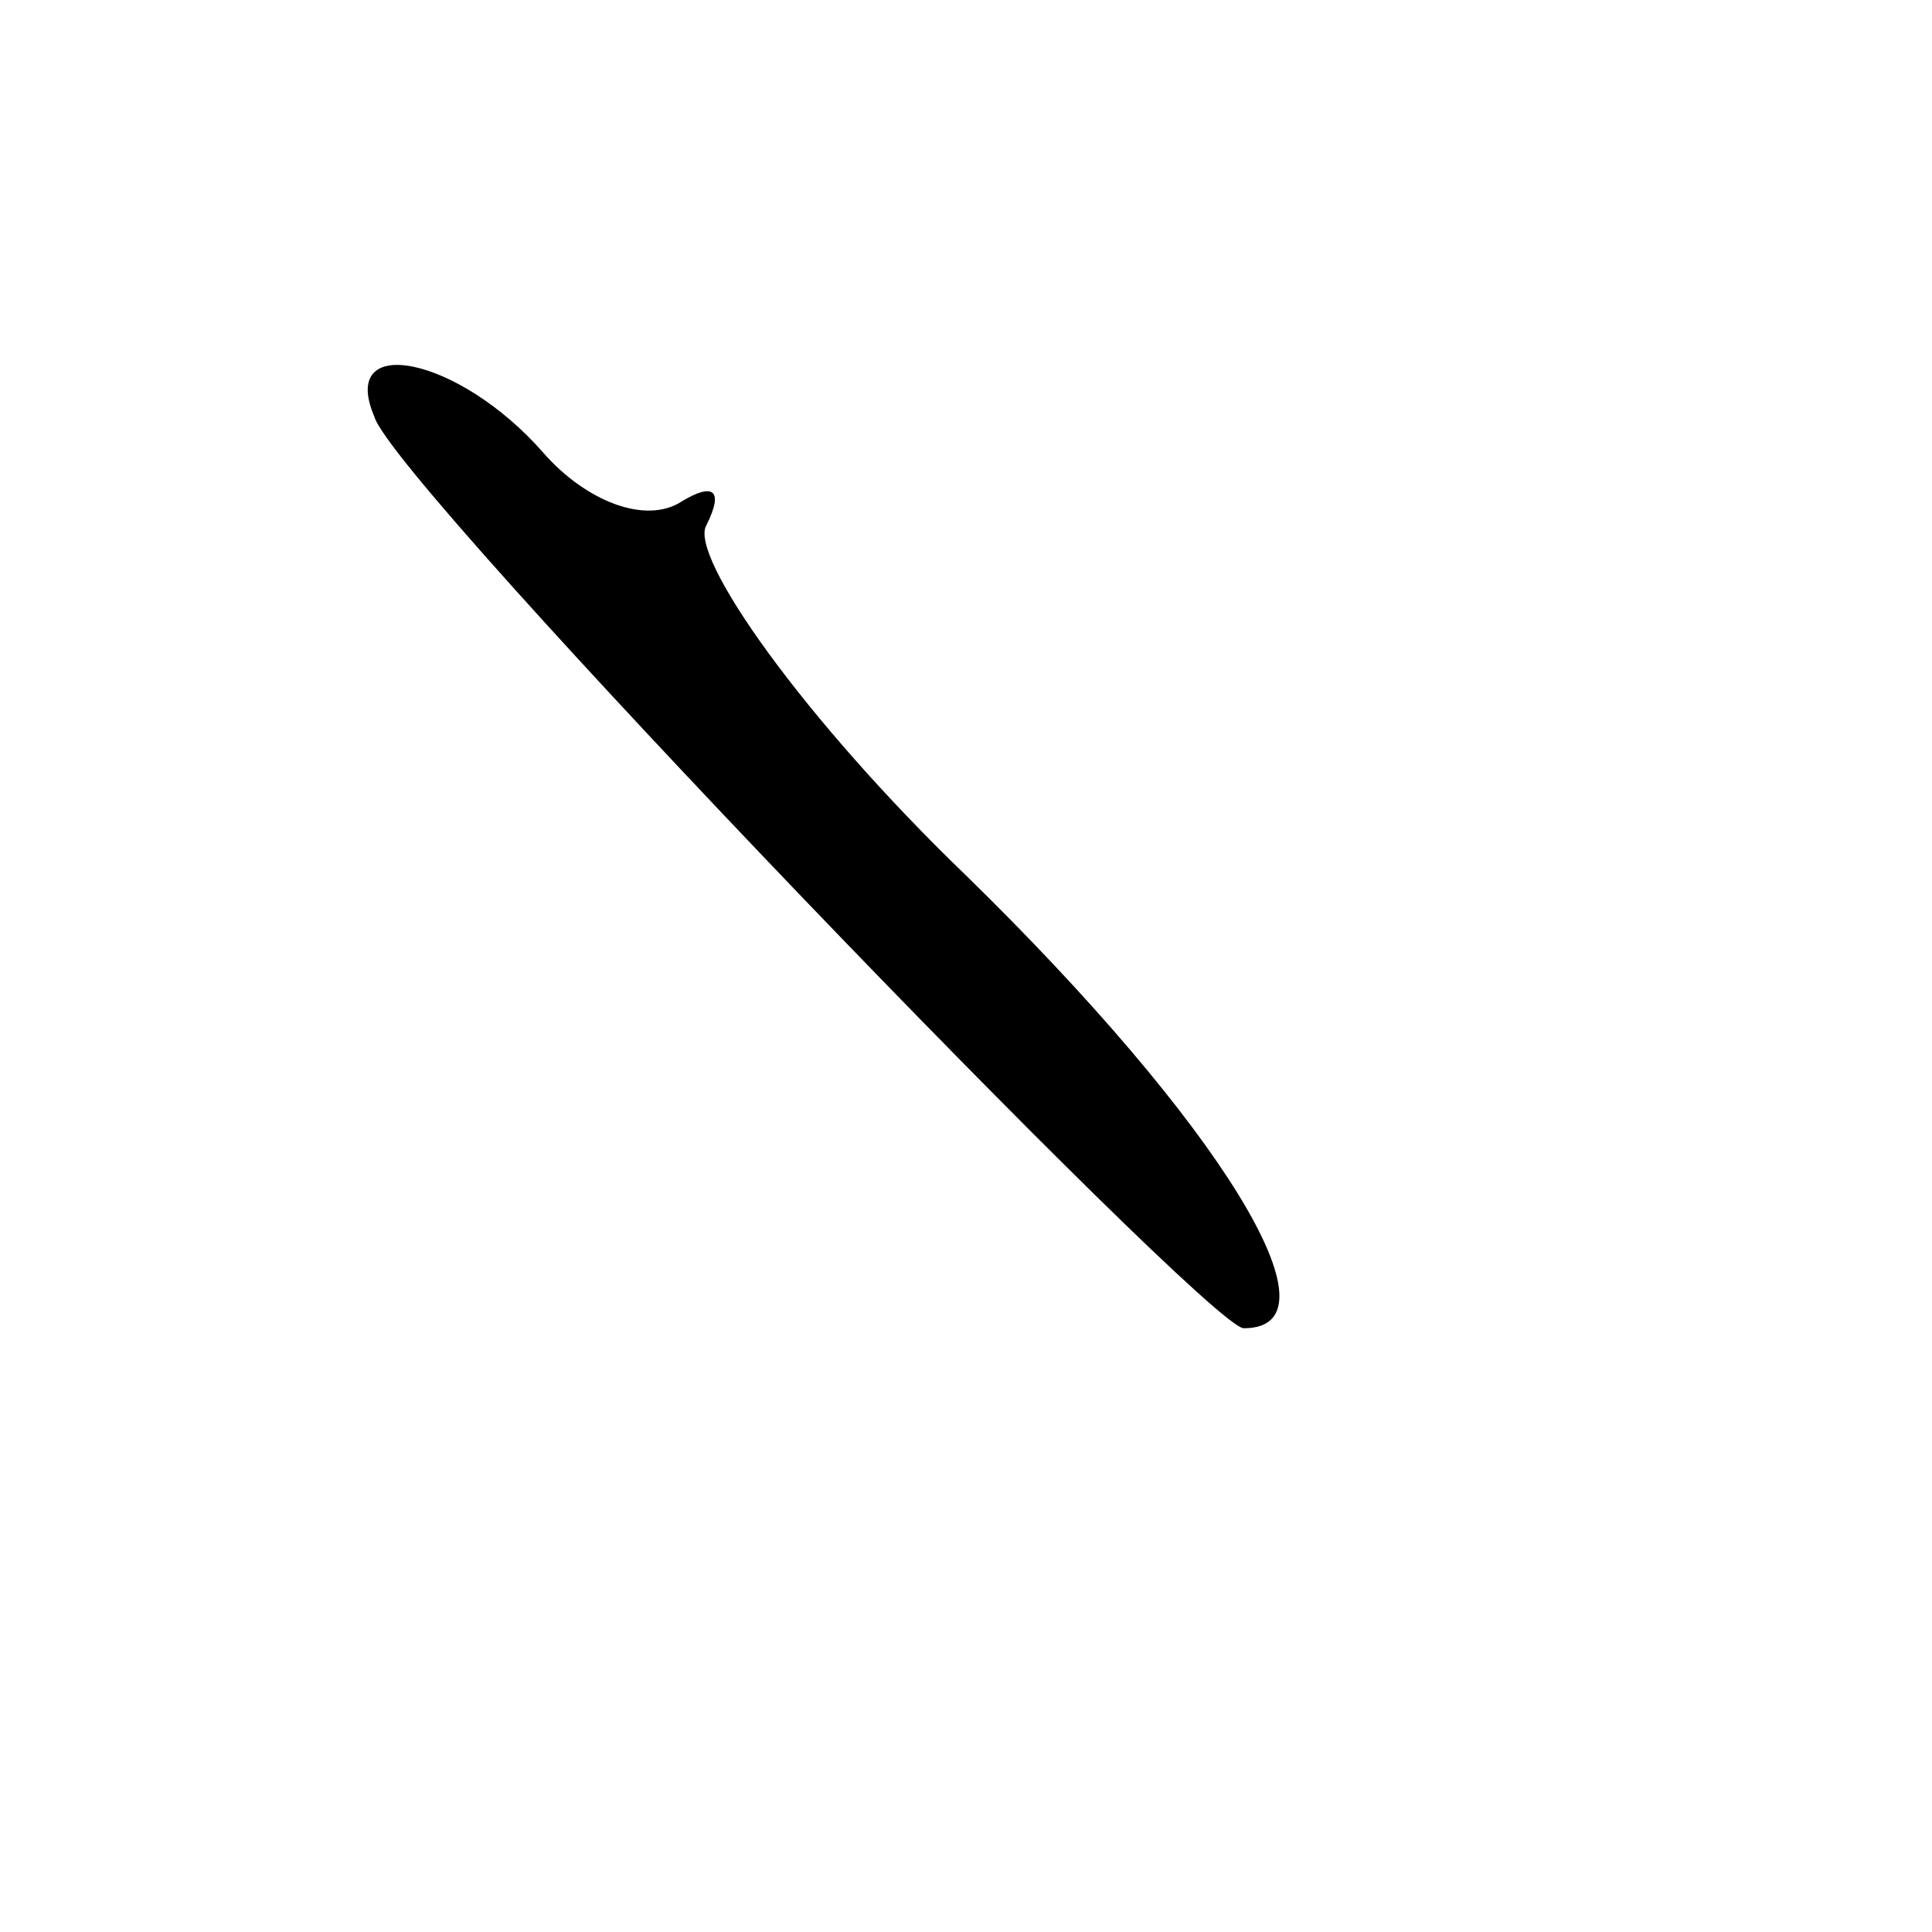 <?xml version="1.0" standalone="no"?>
<!DOCTYPE svg PUBLIC "-//W3C//DTD SVG 20010904//EN"
 "http://www.w3.org/TR/2001/REC-SVG-20010904/DTD/svg10.dtd">
<svg version="1.0" xmlns="http://www.w3.org/2000/svg"
 width="32pt" height="32pt" viewBox="0 0 32 32"
 preserveAspectRatio="xMidYMid meet">
<g transform="translate(0,32) scale(0.1,-0.1)"
fill="#000000" stroke="none">
<path fill="#000000" stroke="none" d="M62 251 c3 -11 138 -151 144 -151 17 0
-4 34 -46 75 -27 26 -46 53 -43 58 3 6 1 7 -4 4 -6 -4 -16 0 -23 8 -14 16 -34
20 -28 6z"/>
</g>
</svg>
